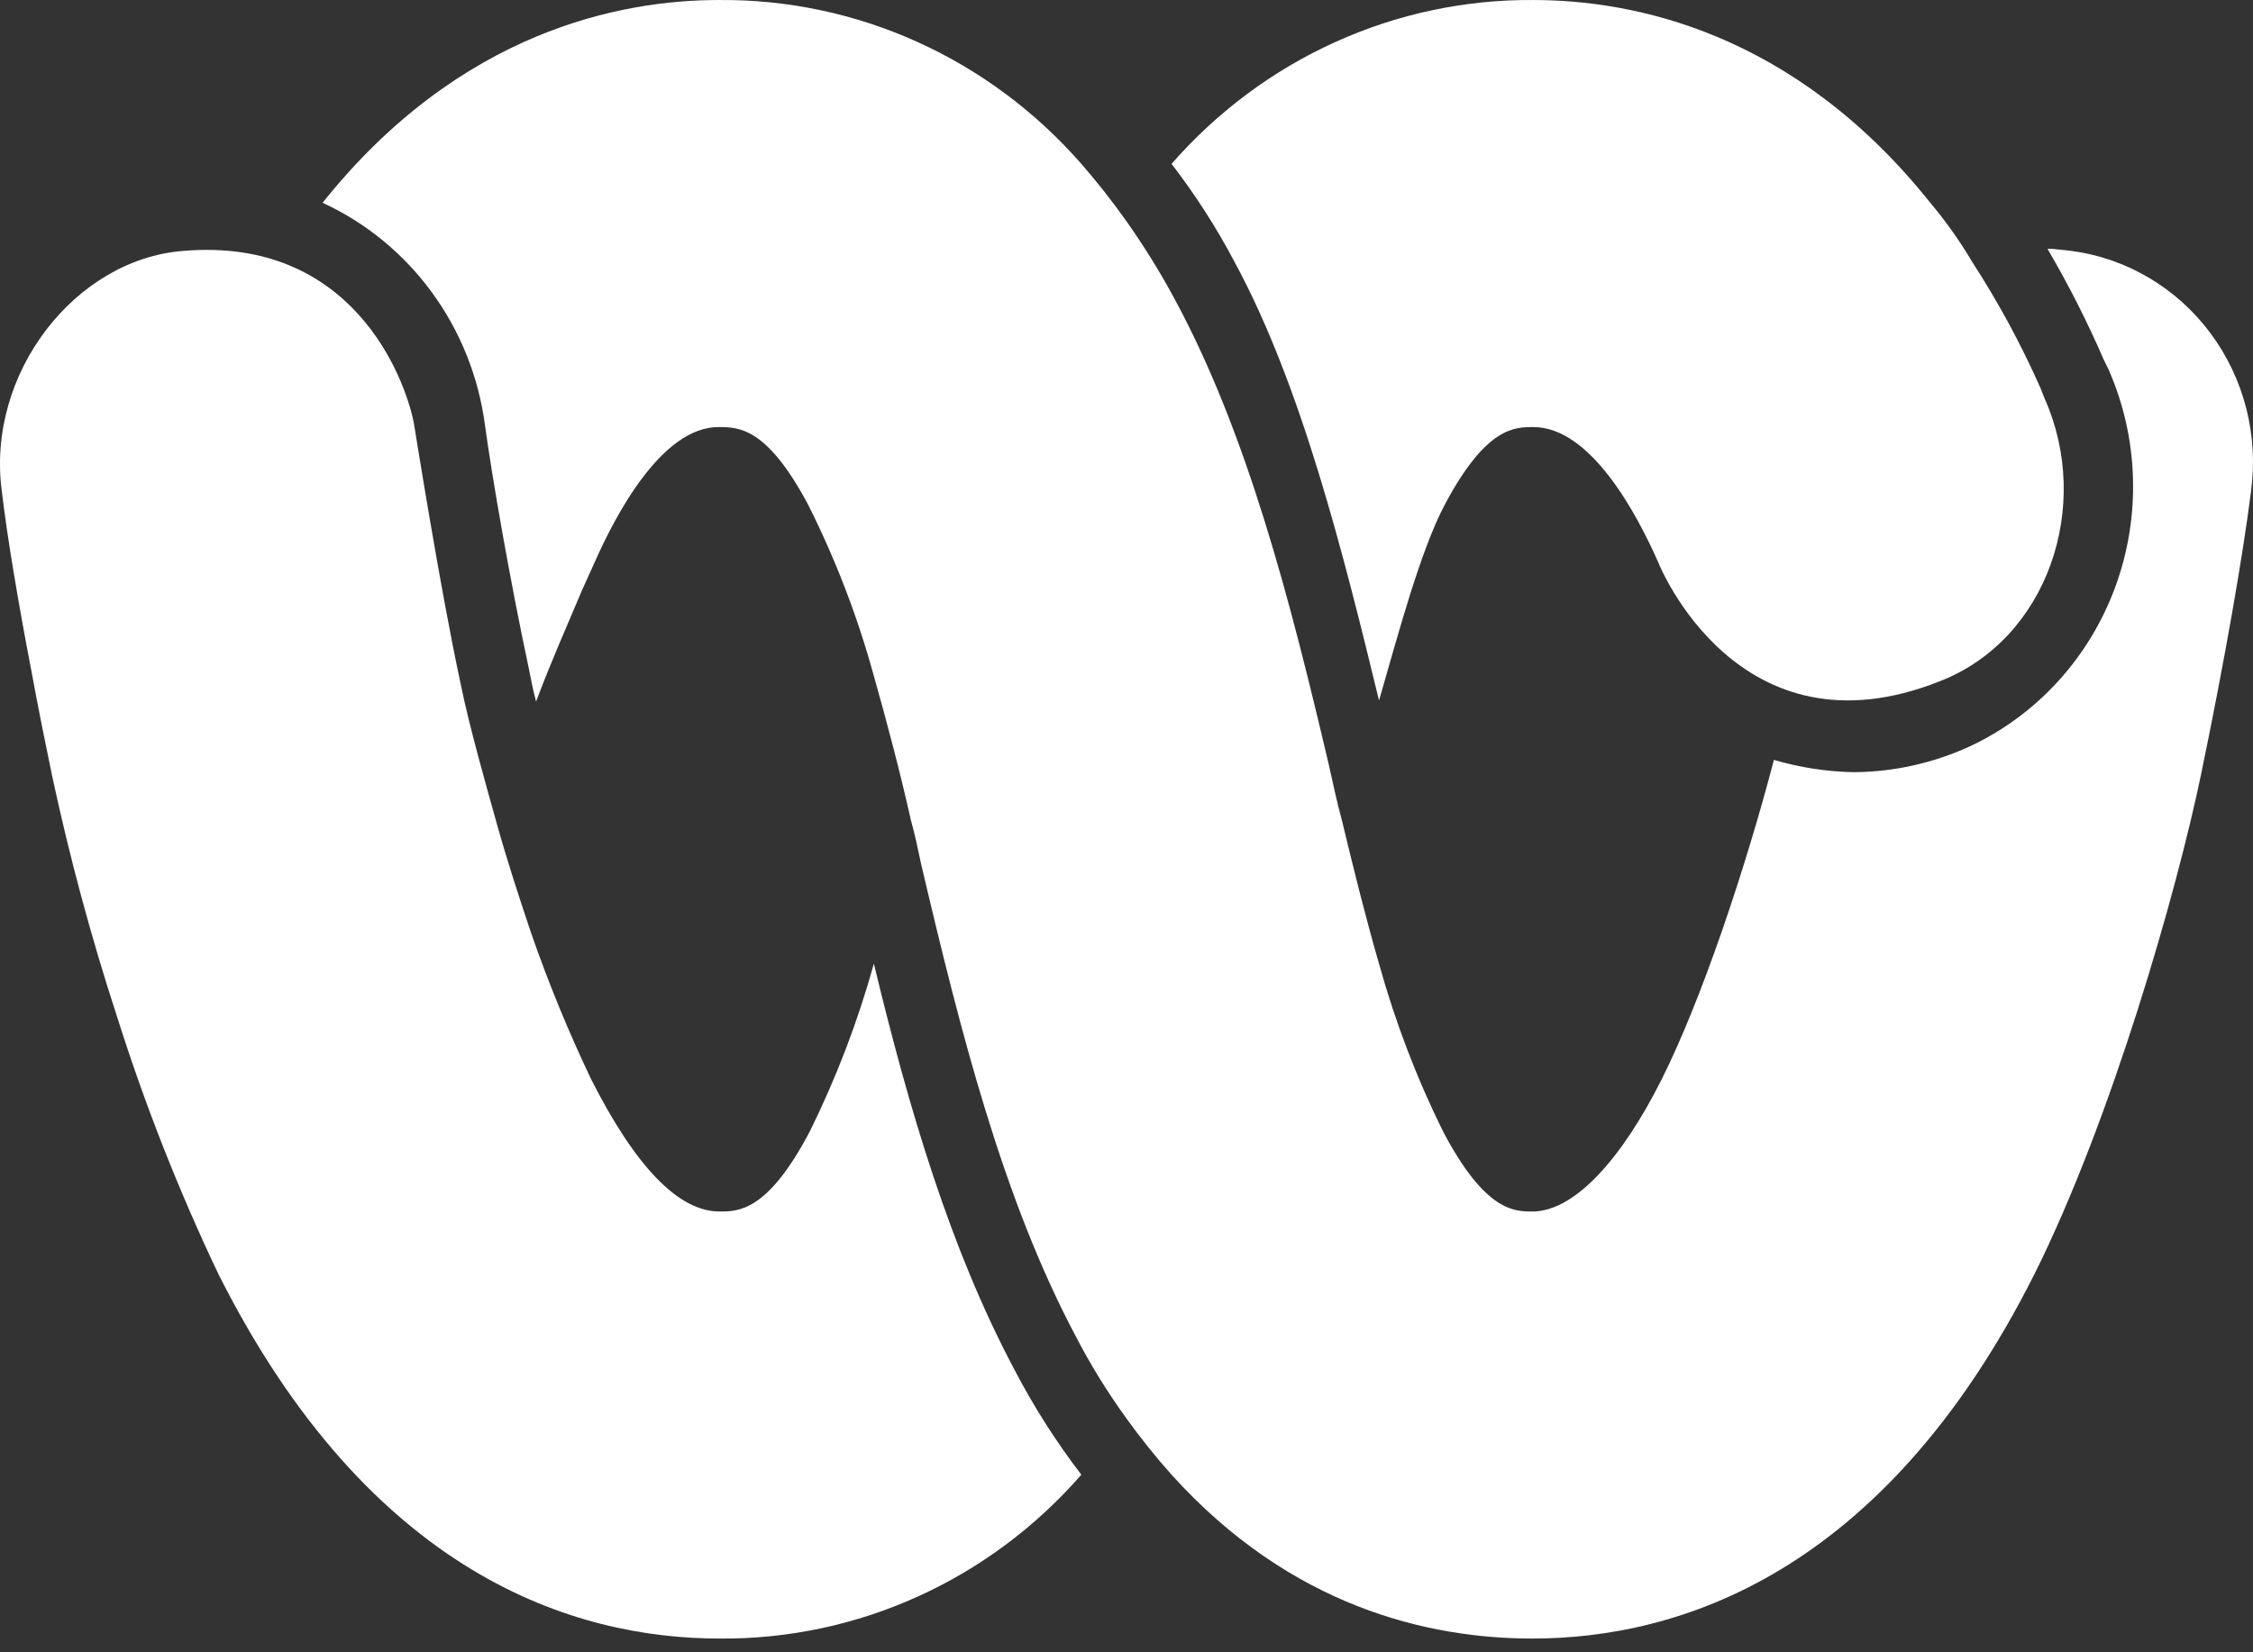 <svg width="105" height="77" viewBox="0 0 105 77" fill="none" xmlns="http://www.w3.org/2000/svg">
<rect x="0" y="0" width="105" height="77" fill="#333333" stroke="none"/>
<path d="M8.542 11.693C3.497 12.075 -0.66 17.42 0.087 22.909C0.321 24.913 0.835 28.015 1.489 31.403C1.769 32.931 2.096 34.553 2.423 36.128C3.238 39.935 4.252 43.694 5.459 47.391C6.755 51.492 8.332 55.494 10.177 59.37C17.23 73.4 26.759 76.359 33.532 76.359C36.713 76.387 39.864 75.72 42.772 74.403C45.68 73.087 48.279 71.15 50.395 68.723C49.214 67.181 48.166 65.537 47.266 63.808C44.276 58.176 42.361 51.686 40.726 44.909C39.976 47.61 38.975 50.23 37.736 52.736C35.775 56.458 34.42 56.458 33.532 56.458C31.617 56.458 29.609 54.358 27.553 50.302C26.494 48.083 25.559 45.804 24.751 43.477C24.19 41.807 23.63 40.089 23.163 38.419C22.695 36.748 21.855 33.79 21.481 31.928C20.5 27.395 19.332 19.95 19.286 19.711C18.865 17.564 16.39 11.025 8.542 11.693Z" fill="white"/>
<path d="M90.427 31.738C95.425 29.781 97.527 23.577 95.285 18.566L95.098 18.088C94.194 16.049 93.132 14.086 91.922 12.219C91.344 11.242 90.688 10.316 89.96 9.45C83.561 1.433 76.04 0.001 71.462 0.001C68.282 -0.024 65.133 0.644 62.225 1.961C59.317 3.278 56.718 5.213 54.6 7.637C55.708 9.074 56.693 10.607 57.542 12.219C60.672 17.993 62.634 25.915 64.269 32.644C65.156 29.59 66.184 25.677 67.352 23.481C69.267 19.902 70.575 19.902 71.462 19.902C74.125 19.902 76.274 23.911 77.301 26.249C77.301 26.249 80.991 35.508 90.427 31.738Z" fill="white"/>
<path d="M96.545 11.693L95.658 11.598H95.424C96.398 13.26 97.272 14.981 98.04 16.752L98.273 17.229C99.681 20.439 99.788 24.088 98.572 27.379C97.356 30.669 94.914 33.334 91.781 34.792C90.09 35.564 88.261 35.971 86.409 35.985C85.144 35.962 83.888 35.769 82.672 35.412C81.364 40.423 79.309 46.58 77.44 50.302C75.572 54.024 73.376 56.458 71.415 56.458C70.574 56.458 69.219 56.458 67.257 52.736C66.018 50.23 65.017 47.61 64.268 44.909C63.66 42.809 63.1 40.566 62.539 38.228C62.306 37.369 62.119 36.51 61.932 35.651C60.157 28.11 58.149 20.188 54.692 13.841C54.03 12.62 53.297 11.44 52.496 10.309C51.842 9.382 51.14 8.49 50.395 7.637C48.271 5.207 45.664 3.268 42.748 1.951C39.831 0.634 36.673 -0.031 33.485 0.001C28.954 0.001 21.434 1.433 15.034 9.45C17.052 10.378 18.806 11.816 20.13 13.627C21.454 15.439 22.305 17.566 22.601 19.806C22.928 22.193 23.723 26.822 24.657 31.212C24.75 31.69 24.843 32.167 24.984 32.692C25.684 30.831 26.385 29.256 27.132 27.49L27.693 26.249C28.721 23.911 30.869 19.902 33.485 19.902C34.419 19.902 35.727 19.902 37.642 23.481C38.933 26.04 39.966 28.727 40.725 31.499C41.333 33.646 41.94 35.937 42.454 38.228C42.641 38.896 42.781 39.564 42.921 40.232C44.789 48.202 46.751 55.886 50.114 62.233C50.81 63.582 51.607 64.874 52.496 66.099C53.151 67.011 53.852 67.887 54.599 68.723C60.157 74.88 66.557 76.359 71.415 76.359C78.188 76.359 87.763 73.4 94.817 59.37C98.414 52.163 101.45 41.521 102.571 36.128C103.692 30.735 104.533 25.867 104.906 22.909C105.084 21.61 105.008 20.289 104.683 19.021C104.358 17.753 103.79 16.564 103.013 15.521C102.236 14.478 101.264 13.603 100.154 12.946C99.044 12.289 97.817 11.864 96.545 11.693Z" fill="white"/>
</svg>
